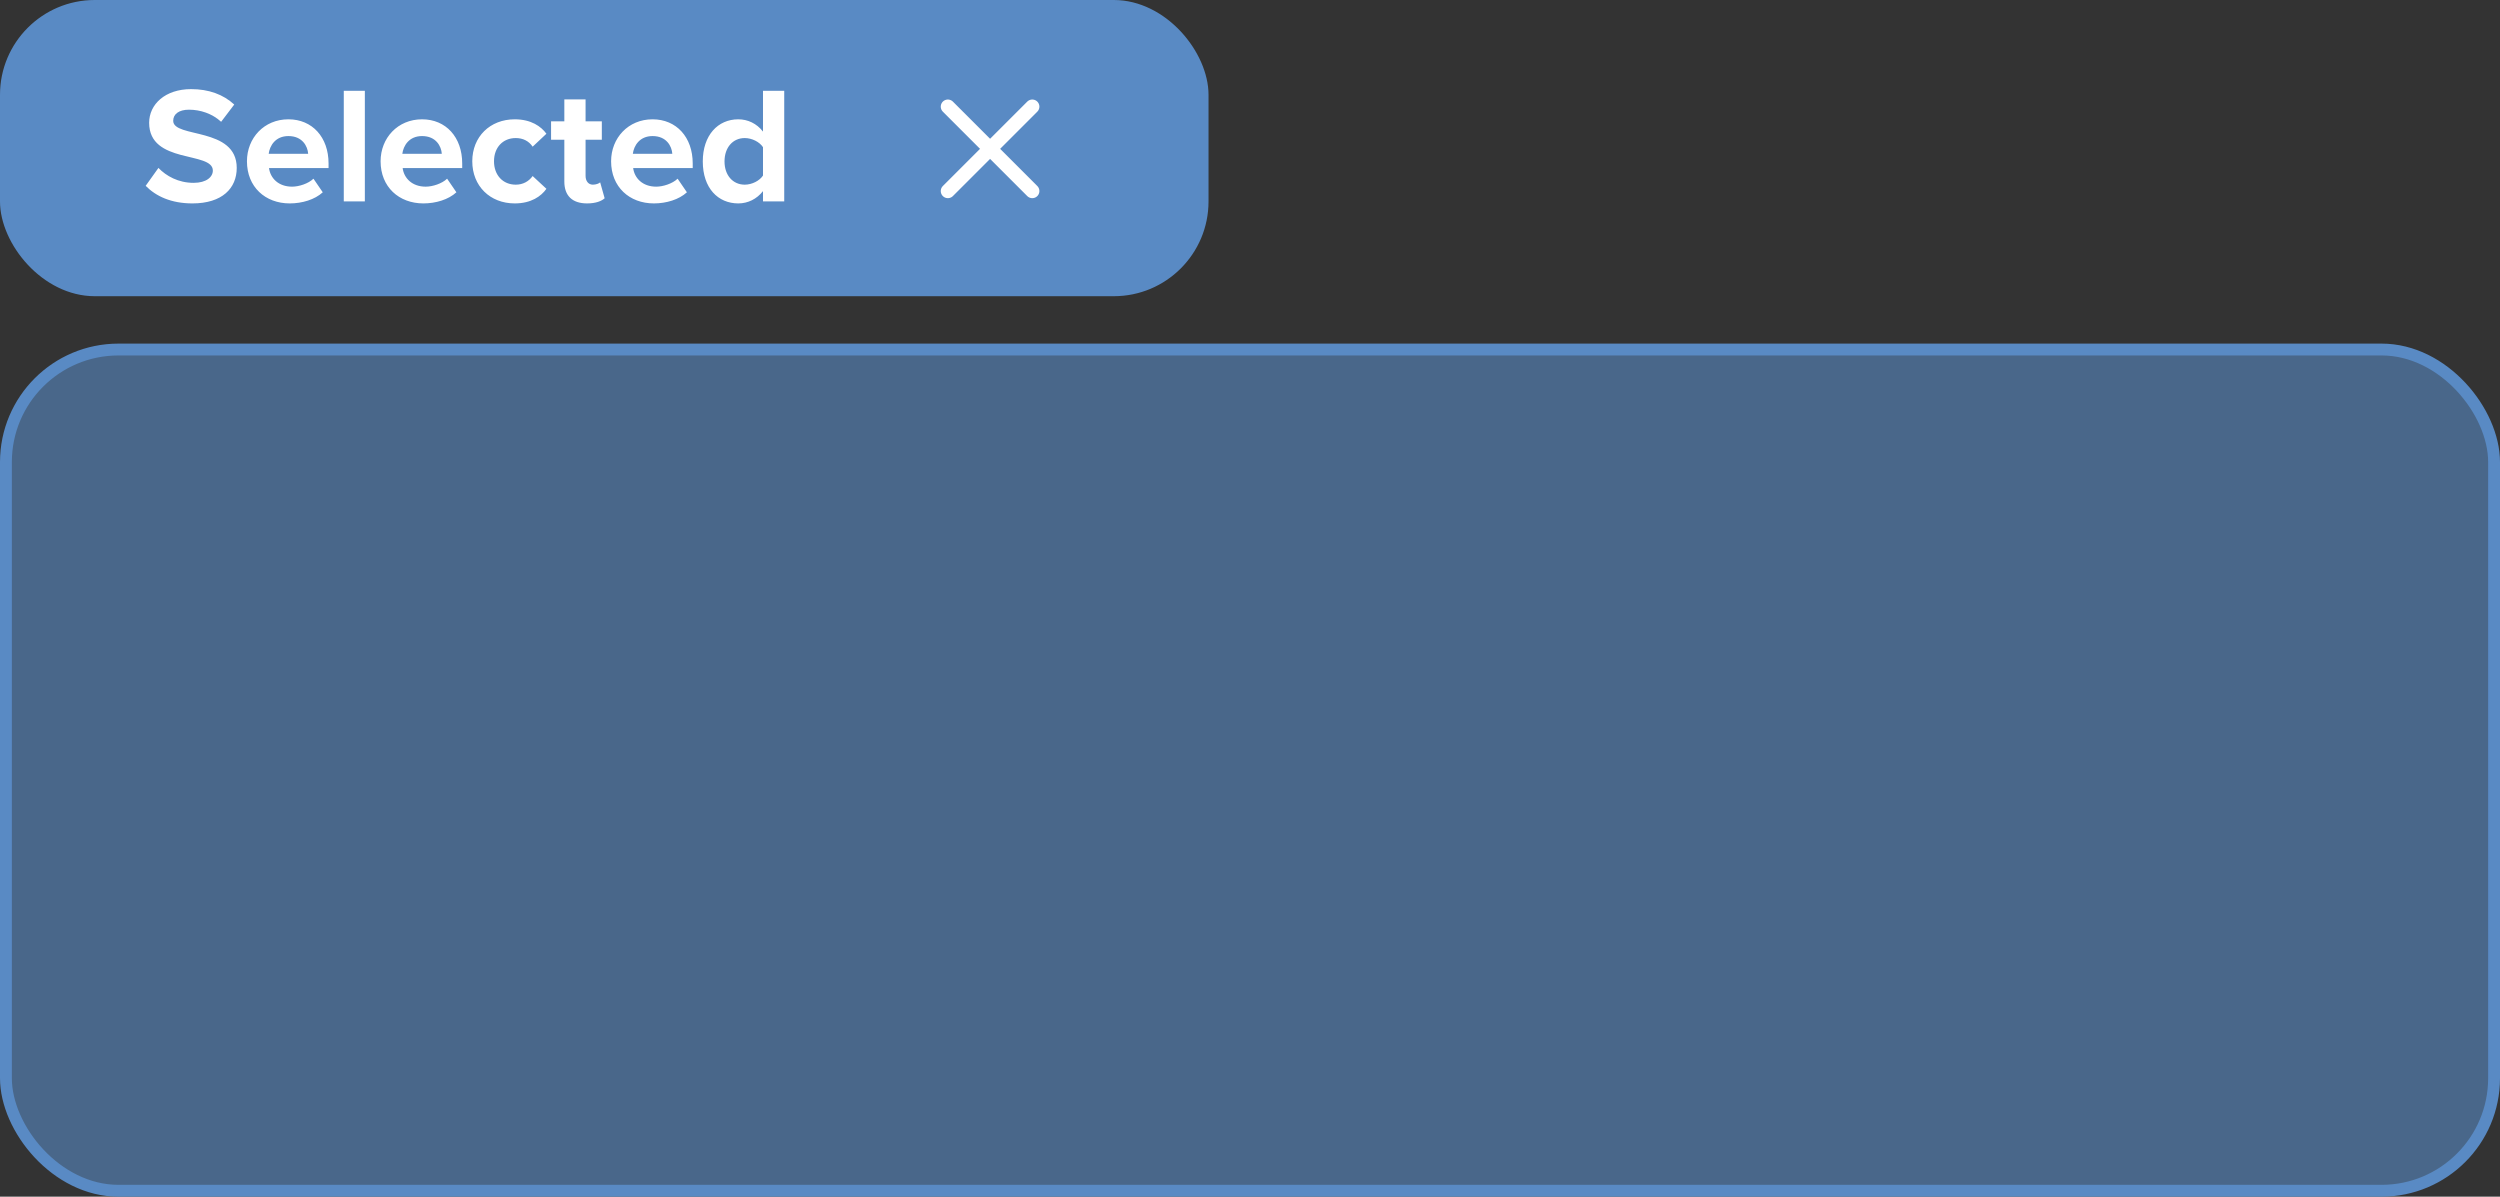 <svg width="211" height="101" viewBox="0 0 211 101" fill="none" xmlns="http://www.w3.org/2000/svg">
<rect x="0" y="0" width="211" height="101" fill="#333333" stroke="none"/>
<rect x="0.5" y="29.5" width="210" height="71" rx="9.5" fill="#598AC4" fill-opacity="0.6" stroke="#598AC4"/>
<rect width="102" height="25" rx="8" fill="#598AC4"/>
<path d="M16.242 17.168C18.762 17.168 19.98 15.88 19.98 14.172C19.98 10.686 14.618 11.68 14.618 10.196C14.618 9.636 15.094 9.258 15.948 9.258C16.9 9.258 17.908 9.58 18.664 10.28L19.77 8.824C18.846 7.97 17.614 7.522 16.13 7.522C13.932 7.522 12.588 8.81 12.588 10.364C12.588 13.878 17.964 12.744 17.964 14.396C17.964 14.928 17.432 15.432 16.34 15.432C15.052 15.432 14.03 14.858 13.372 14.172L12.294 15.684C13.162 16.566 14.45 17.168 16.242 17.168ZM24.454 17.168C25.505 17.168 26.569 16.846 27.241 16.23L26.456 15.082C26.023 15.502 25.224 15.754 24.651 15.754C23.503 15.754 22.817 15.04 22.704 14.186H27.73V13.794C27.73 11.582 26.358 10.07 24.343 10.07C22.285 10.07 20.843 11.652 20.843 13.612C20.843 15.782 22.396 17.168 24.454 17.168ZM26.009 12.982H22.677C22.761 12.31 23.236 11.484 24.343 11.484C25.518 11.484 25.966 12.338 26.009 12.982ZM30.793 17V7.662H29.015V17H30.793ZM35.734 17.168C36.784 17.168 37.848 16.846 38.52 16.23L37.736 15.082C37.302 15.502 36.504 15.754 35.93 15.754C34.782 15.754 34.096 15.04 33.984 14.186H39.01V13.794C39.01 11.582 37.638 10.07 35.622 10.07C33.564 10.07 32.122 11.652 32.122 13.612C32.122 15.782 33.676 17.168 35.734 17.168ZM37.288 12.982H33.956C34.04 12.31 34.516 11.484 35.622 11.484C36.798 11.484 37.246 12.338 37.288 12.982ZM43.444 17.168C44.83 17.168 45.67 16.566 46.118 15.936L44.956 14.858C44.634 15.306 44.144 15.586 43.528 15.586C42.45 15.586 41.694 14.788 41.694 13.612C41.694 12.436 42.45 11.652 43.528 11.652C44.144 11.652 44.634 11.904 44.956 12.38L46.118 11.288C45.67 10.672 44.83 10.07 43.444 10.07C41.358 10.07 39.86 11.54 39.86 13.612C39.86 15.698 41.358 17.168 43.444 17.168ZM49.548 17.168C50.29 17.168 50.766 16.972 51.032 16.734L50.654 15.39C50.556 15.488 50.304 15.586 50.038 15.586C49.646 15.586 49.422 15.264 49.422 14.844V11.792H50.794V10.238H49.422V8.39H47.63V10.238H46.51V11.792H47.63V15.32C47.63 16.524 48.302 17.168 49.548 17.168ZM55.189 17.168C56.239 17.168 57.303 16.846 57.975 16.23L57.191 15.082C56.757 15.502 55.959 15.754 55.385 15.754C54.237 15.754 53.551 15.04 53.439 14.186H58.465V13.794C58.465 11.582 57.093 10.07 55.077 10.07C53.019 10.07 51.577 11.652 51.577 13.612C51.577 15.782 53.131 17.168 55.189 17.168ZM56.743 12.982H53.411C53.495 12.31 53.971 11.484 55.077 11.484C56.253 11.484 56.701 12.338 56.743 12.982ZM66.189 17V7.662H64.397V11.106C63.865 10.42 63.109 10.07 62.311 10.07C60.589 10.07 59.315 11.414 59.315 13.626C59.315 15.88 60.603 17.168 62.311 17.168C63.123 17.168 63.865 16.804 64.397 16.132V17H66.189ZM62.857 15.586C61.849 15.586 61.149 14.788 61.149 13.626C61.149 12.45 61.849 11.652 62.857 11.652C63.459 11.652 64.103 11.974 64.397 12.422V14.816C64.103 15.264 63.459 15.586 62.857 15.586Z" fill="white"/>
<path d="M87.125 9L80 16.125" stroke="white" stroke-width="1.2" stroke-linecap="round" stroke-linejoin="round"/>
<path d="M80 9L87.125 16.125" stroke="white" stroke-width="1.2" stroke-linecap="round" stroke-linejoin="round"/>
</svg>
